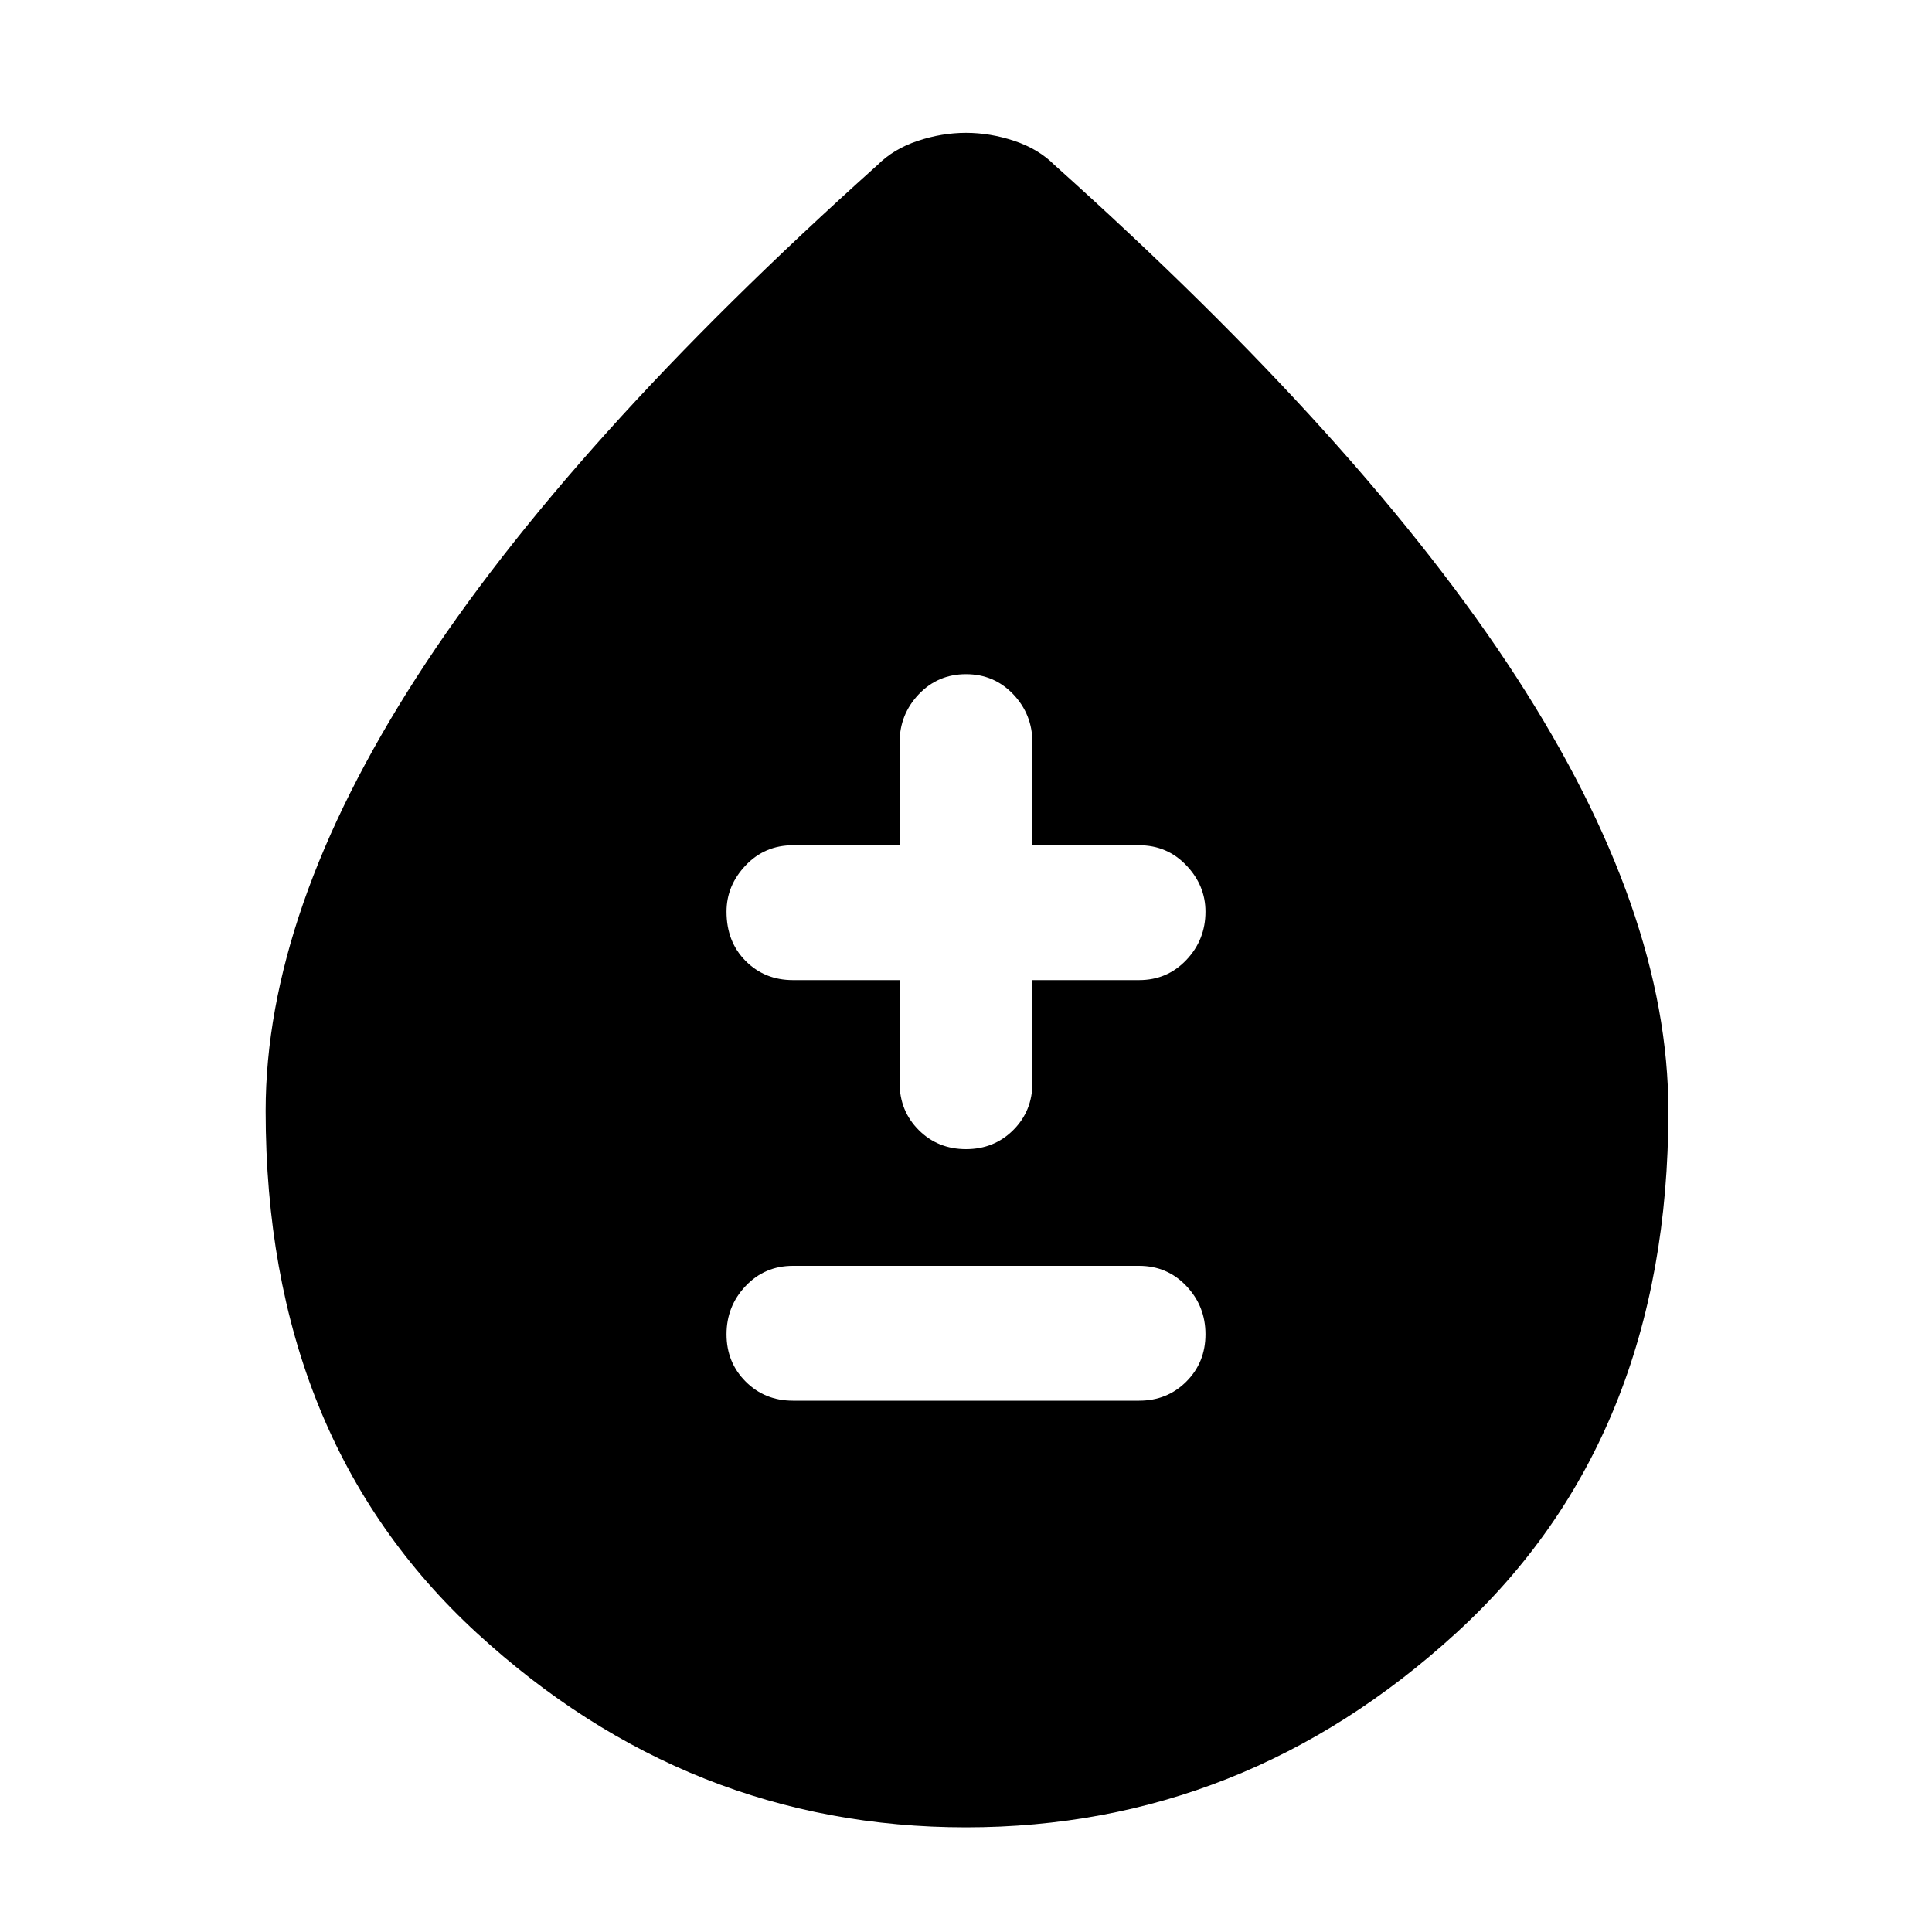 <svg xmlns="http://www.w3.org/2000/svg" height="40" width="40"><path d="M16.417 29H23.583Q24.167 29 24.562 28.604Q24.958 28.208 24.958 27.625Q24.958 27.042 24.562 26.625Q24.167 26.208 23.583 26.208H16.417Q15.833 26.208 15.438 26.625Q15.042 27.042 15.042 27.625Q15.042 28.208 15.438 28.604Q15.833 29 16.417 29ZM20 23.792Q20.583 23.792 20.979 23.396Q21.375 23 21.375 22.417V20.292H23.583Q24.167 20.292 24.562 19.875Q24.958 19.458 24.958 18.875Q24.958 18.333 24.562 17.917Q24.167 17.5 23.583 17.5H21.375V15.375Q21.375 14.792 20.979 14.375Q20.583 13.958 20 13.958Q19.417 13.958 19.021 14.375Q18.625 14.792 18.625 15.375V17.5H16.417Q15.833 17.5 15.438 17.917Q15.042 18.333 15.042 18.875Q15.042 19.5 15.438 19.896Q15.833 20.292 16.417 20.292H18.625V22.417Q18.625 23 19.021 23.396Q19.417 23.792 20 23.792ZM20 37.833Q14.25 37.833 9.875 33.812Q5.5 29.792 5.5 23Q5.5 18.875 8.625 14.021Q11.75 9.167 18.167 3.417Q18.5 3.083 19 2.917Q19.5 2.75 20 2.75Q20.5 2.75 21 2.917Q21.5 3.083 21.833 3.417Q28.25 9.167 31.396 14.021Q34.542 18.875 34.542 23Q34.542 29.792 30.146 33.812Q25.75 37.833 20 37.833Z"/></svg>